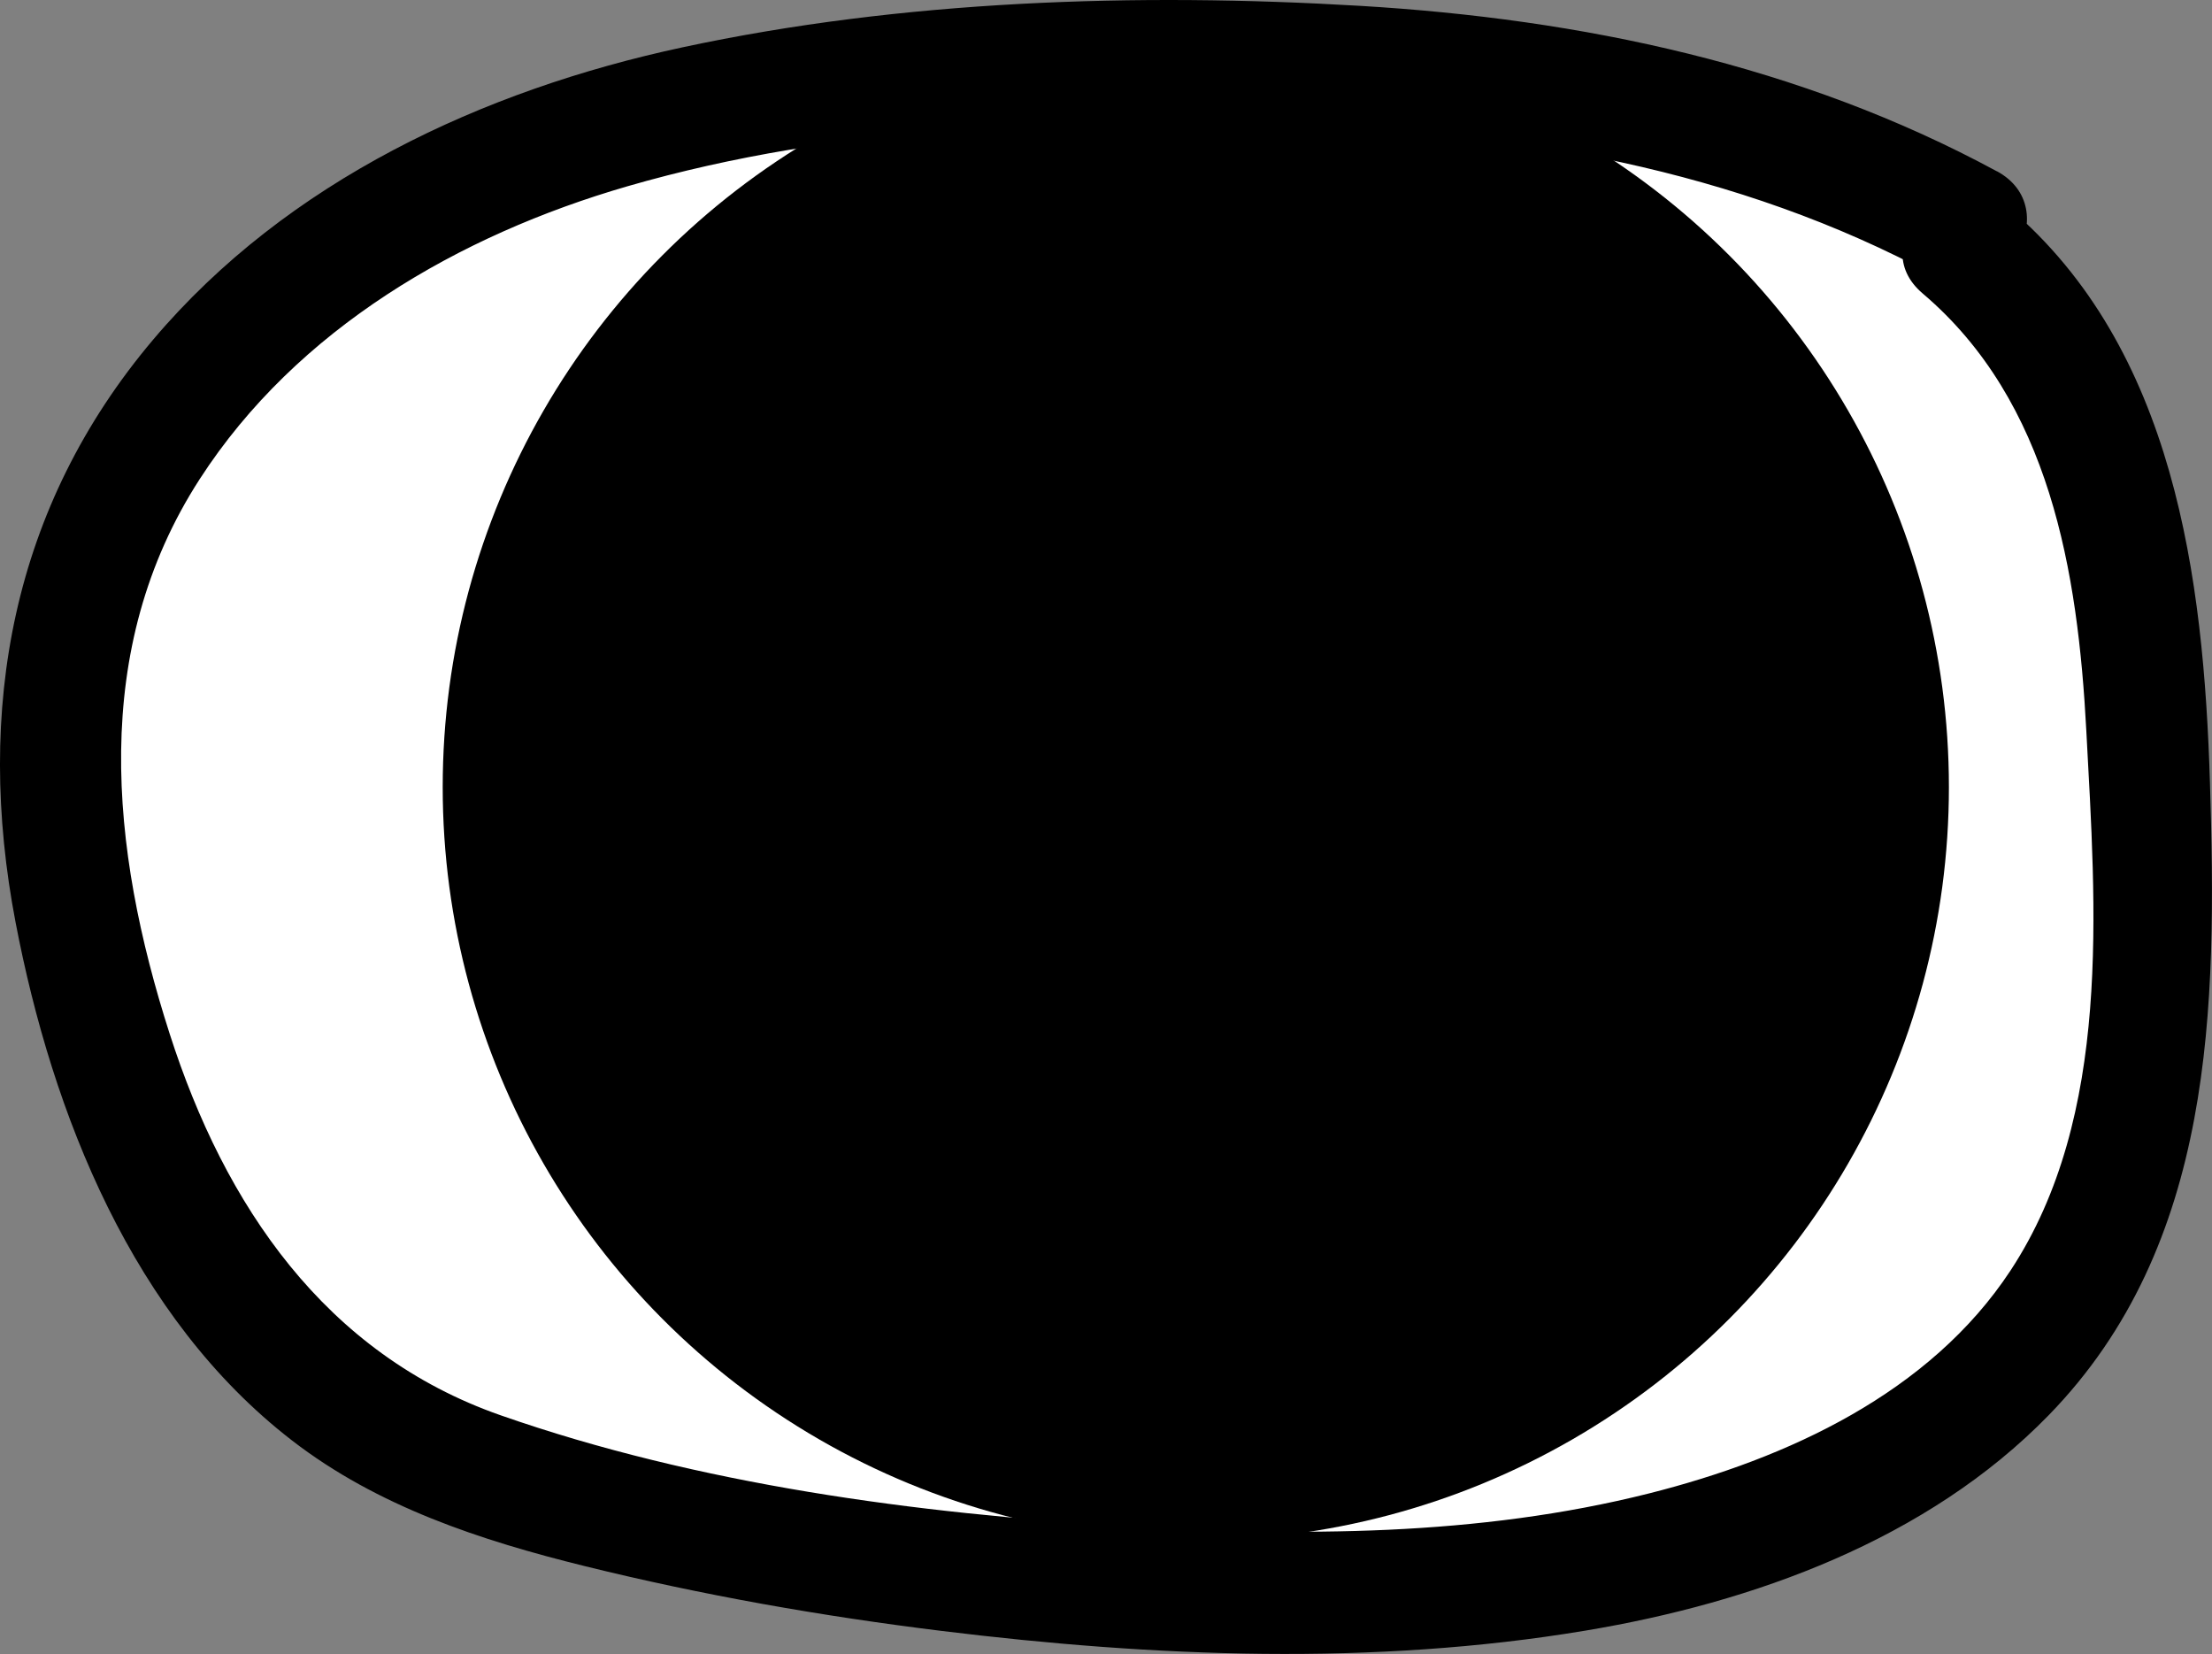 <?xml version="1.0" encoding="UTF-8"?>
<svg id="b" data-name="Layer 2" xmlns="http://www.w3.org/2000/svg" width="54.595" height="40.815" viewBox="0 0 54.595 40.815">
  <rect x="0" y="0" width="54.595" height="40.815" fill="#808080" stroke="none"/>
  <g id="c" data-name="Layer 1">
    <g>
      <g>
        <path d="M48.526,5.521c-6.717-3.709-14.721-4.227-22.387-3.904-5.058.213-10.212.785-14.798,2.929S2.777,10.65,1.733,15.604c-.613,2.911-.191,5.948.573,8.823,1.086,4.087,3.039,8.204,6.592,10.497,1.787,1.153,3.862,1.768,5.927,2.276,6.012,1.48,12.216,2.18,18.406,2.077,7.179-.12,15.452-2.109,18.494-8.612,1.422-3.041,1.401-6.531,1.352-9.888-.077-5.272-.481-11.258-4.564-14.594" fill="#fff" events="visiblePainted" />
        <path d="M49.283,4.226C44.436,1.602,39.032.469,33.566.144,28.049-.184,22.265.005,16.849,1.167c-4.929,1.057-9.759,3.302-13.067,7.212C.289,12.508-.621,17.507.384,22.759c.908,4.744,2.897,9.759,6.827,12.79,2.113,1.631,4.653,2.463,7.215,3.096,2.906.718,5.855,1.237,8.825,1.602,5.234.643,10.647.863,15.869-.007,4.155-.692,8.447-2.241,11.444-5.317,4.101-4.208,4.151-10.084,3.981-15.601-.156-5.06-.871-10.721-4.971-14.202-1.464-1.243-3.596.87-2.121,2.121,3.149,2.673,3.832,6.872,4.04,10.792.231,4.362.64,9.498-1.868,13.315-1.992,3.031-5.516,4.645-8.922,5.504-4.218,1.063-8.63,1.062-12.946.804-5.137-.306-10.522-1.025-15.4-2.731-4.337-1.516-6.813-5.186-8.17-9.416-1.468-4.572-1.973-9.49.745-13.691,2.397-3.705,6.399-6.018,10.557-7.222,5.227-1.513,10.919-1.696,16.329-1.532,5.514.167,11.054,1.099,15.952,3.75,1.698.919,3.214-1.67,1.514-2.59h0Z" events="visiblePainted" />
      </g>
      <circle cx="29.514" cy="19.423" r="17.886" stroke="#000" stroke-miterlimit="10" stroke-width="1.403" events="visiblePainted" />
    </g>
  </g>
</svg>